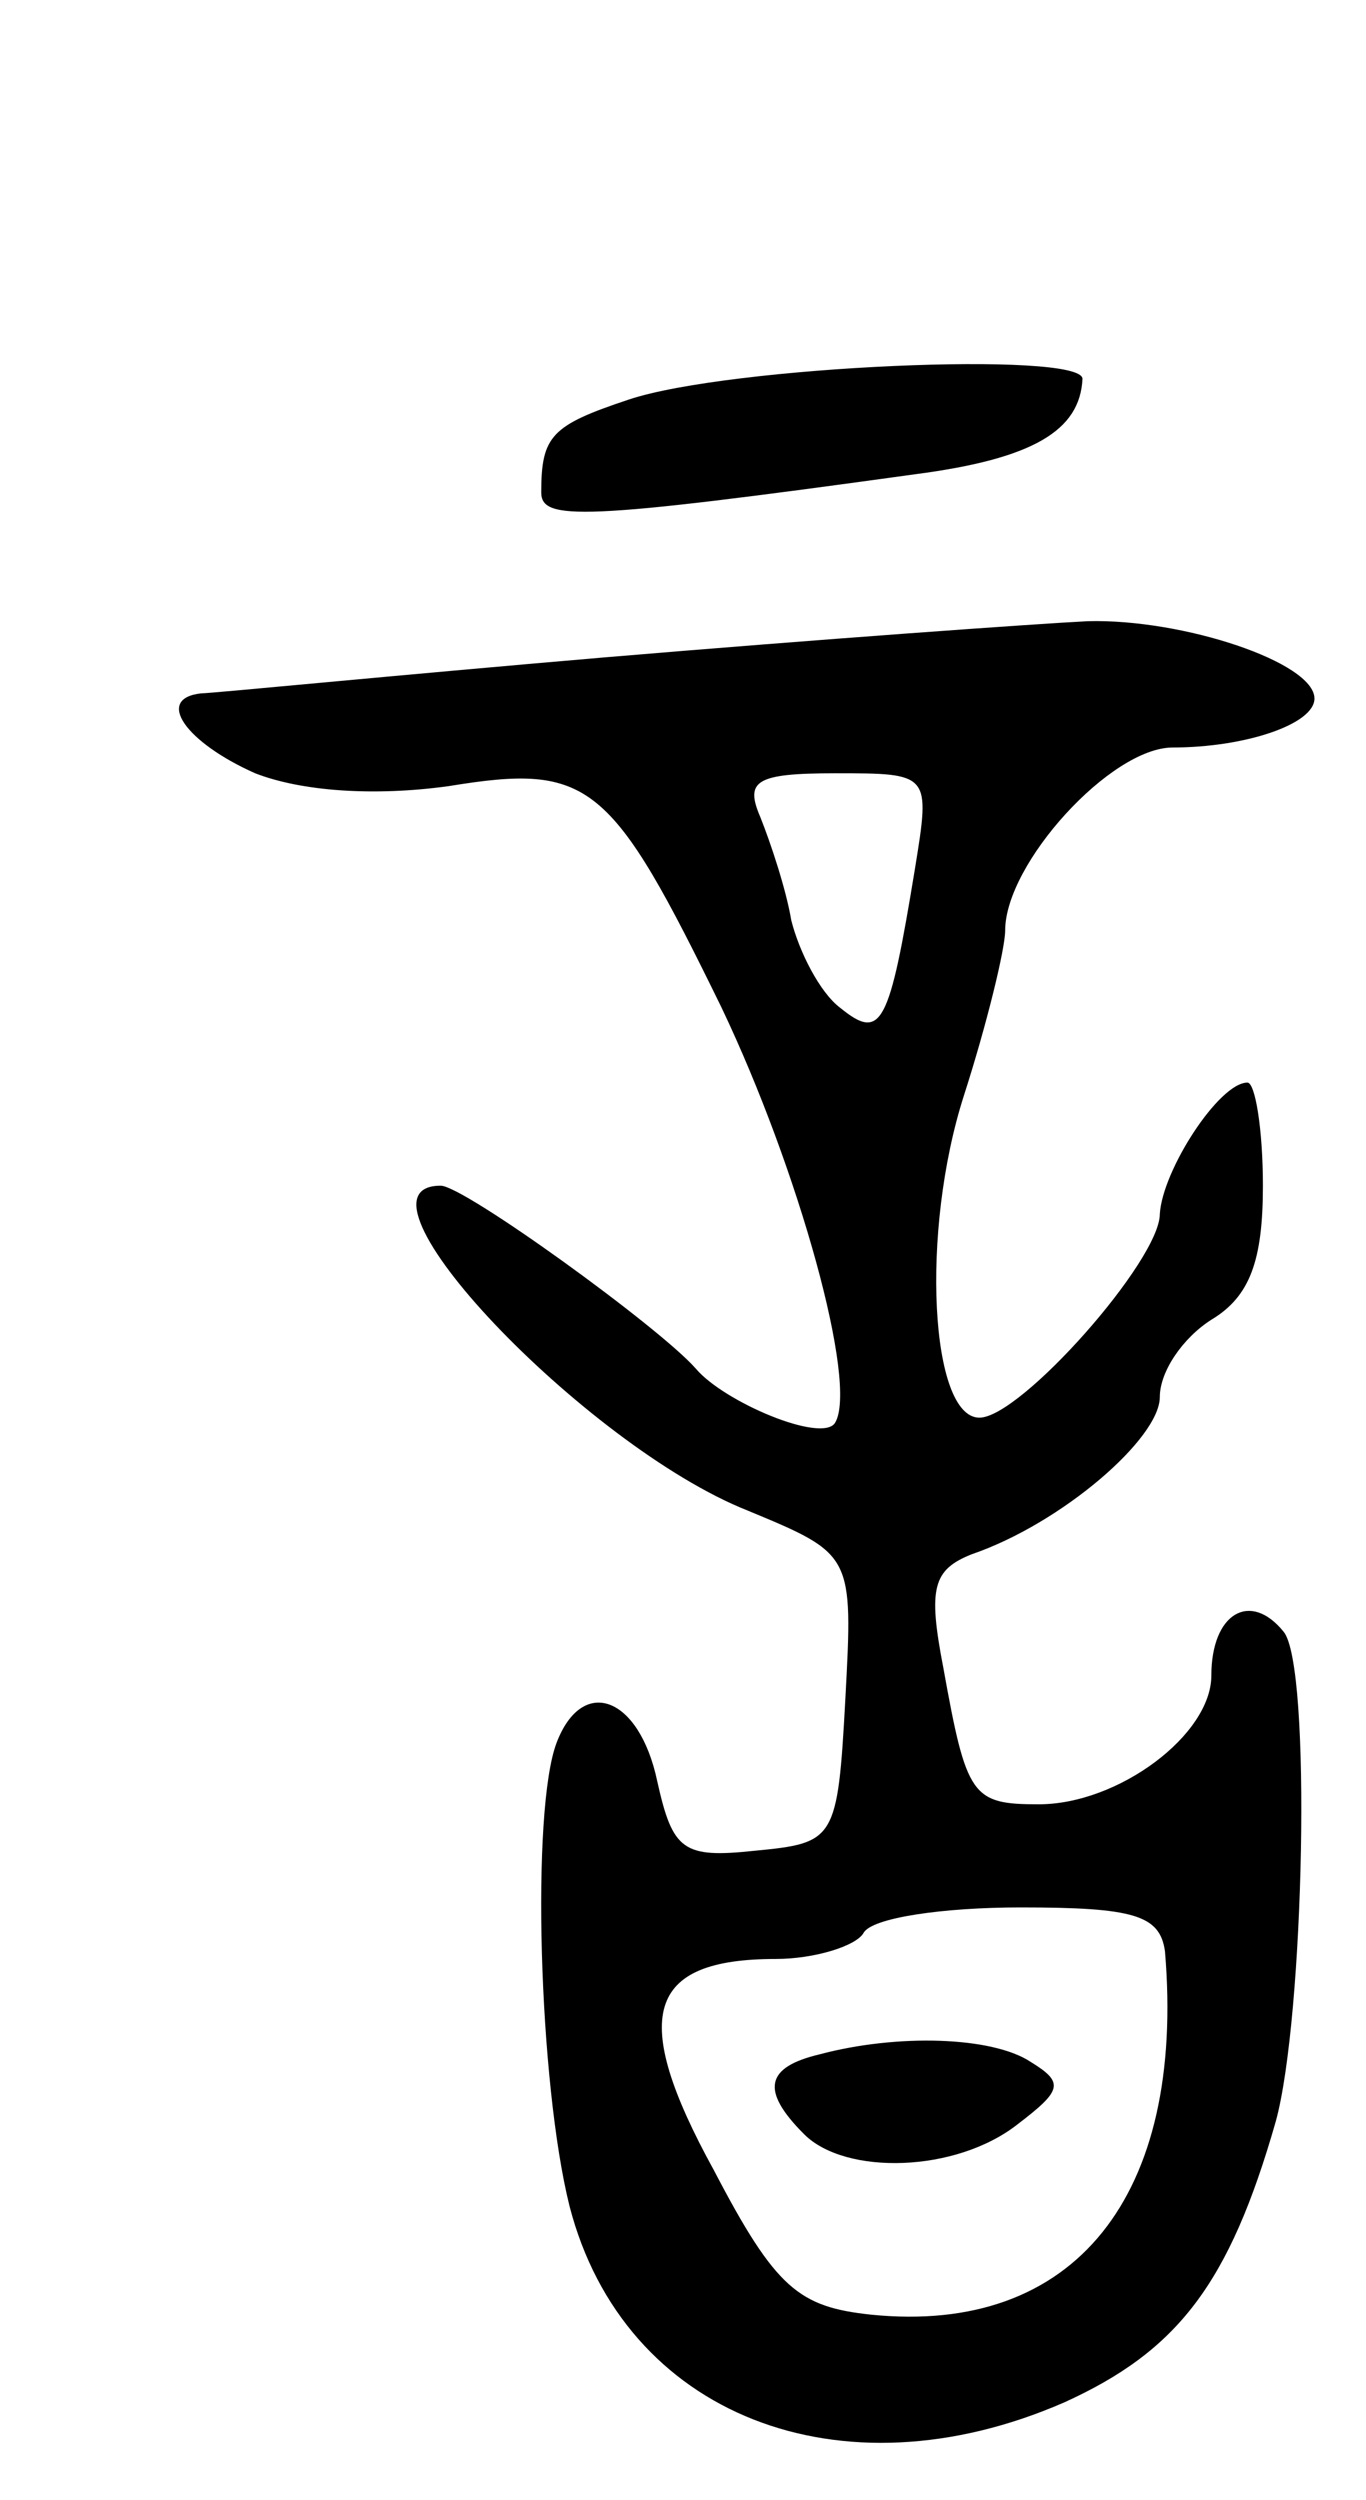 <svg version="1.0" xmlns="http://www.w3.org/2000/svg"
 width="53pt" height="97pt" viewBox="0 0 53 97"
 preserveAspectRatio="xMidYMid meet">
<g transform="translate(0,97) scale(0.1,-0.1)"
fill="#000000" stroke="none">
<path d="M244 815 c-30 -10 -34 -14 -34 -36 0 -11 15 -11 145 7 46 6 64 17 65
37 0 11 -137 5 -176 -8z"/>
<path d="M235 715 c-82 -7 -153 -14 -157 -14 -18 -2 -6 -19 21 -31 18 -7 46
-9 75 -5 55 9 63 2 106 -86 30 -63 53 -146 44 -161 -5 -8 -43 8 -54 21 -14 16
-90 71 -99 71 -40 0 56 -101 119 -126 41 -17 41 -17 38 -73 -3 -55 -4 -56 -35
-59 -28 -3 -32 0 -38 27 -7 33 -29 41 -39 15 -10 -26 -7 -132 5 -180 21 -81
105 -114 192 -76 44 20 64 46 82 109 11 40 14 177 3 190 -13 16 -28 7 -28 -17
0 -23 -36 -50 -67 -50 -26 0 -28 3 -37 53 -6 31 -4 38 11 44 35 12 73 45 73
61 0 10 9 23 20 30 15 9 20 23 20 52 0 22 -3 40 -6 40 -11 0 -33 -34 -34 -51
0 -18 -54 -79 -70 -79 -19 0 -23 72 -6 125 9 28 16 57 16 64 0 26 41 71 65 71
28 0 55 9 55 19 0 14 -51 31 -88 30 -20 -1 -104 -7 -187 -14z m120 -82 c-10
-61 -13 -67 -29 -54 -8 6 -16 22 -19 34 -2 12 -8 30 -12 40 -6 14 -2 17 29 17
37 0 37 0 31 -37z m97 -420 c8 -95 -35 -149 -114 -141 -28 3 -37 10 -61 56
-33 60 -26 82 24 82 15 0 31 5 34 10 3 6 31 10 61 10 44 0 54 -3 56 -17z"/>
<path d="M318 173 c-21 -5 -23 -14 -6 -31 16 -16 59 -15 83 4 17 13 18 16 5
24 -15 10 -52 11 -82 3z"/>
</g>
</svg>
